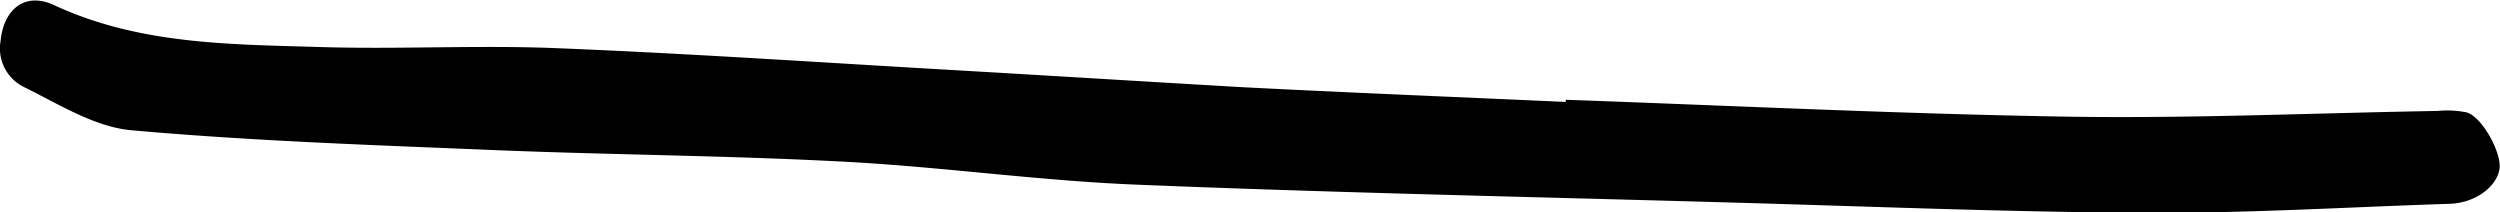 <svg id="Layer_1" data-name="Layer 1" xmlns="http://www.w3.org/2000/svg" viewBox="0 0 219.01 18.58"><title>stabilo_line</title><path d="M468.76,965.88c14.68,0.52,29.35,1.24,44,1.48,10.79,0.17,21.6-.32,32.39-0.5a8.53,8.53,0,0,1,2.56.13c1.37,0.41,3.11,3.62,2.86,5-0.3,1.59-2.16,2.9-4.27,3-8.91.29-17.83,0.84-26.74,0.79-12.24-.06-24.47-0.57-36.7-0.91-17.28-.49-34.56-0.85-51.83-1.56-8.47-.35-16.91-1.55-25.38-2-10.06-.54-20.14-0.6-30.21-1-10.78-.45-21.58-0.8-32.32-1.76-3.25-.29-6.39-2.31-9.46-3.81a3.76,3.76,0,0,1-2-4c0.27-2.82,2.16-4.33,4.69-3.15,7.44,3.46,15.39,3.43,23.29,3.67,6.91,0.21,13.84-.18,20.74.1,11.65,0.47,23.28,1.26,34.92,1.93,8.34,0.48,16.67,1,25,1.48,9.49,0.49,19,.87,28.48,1.3v-0.14Z" transform="translate(-331.61 -957.14)"/></svg>